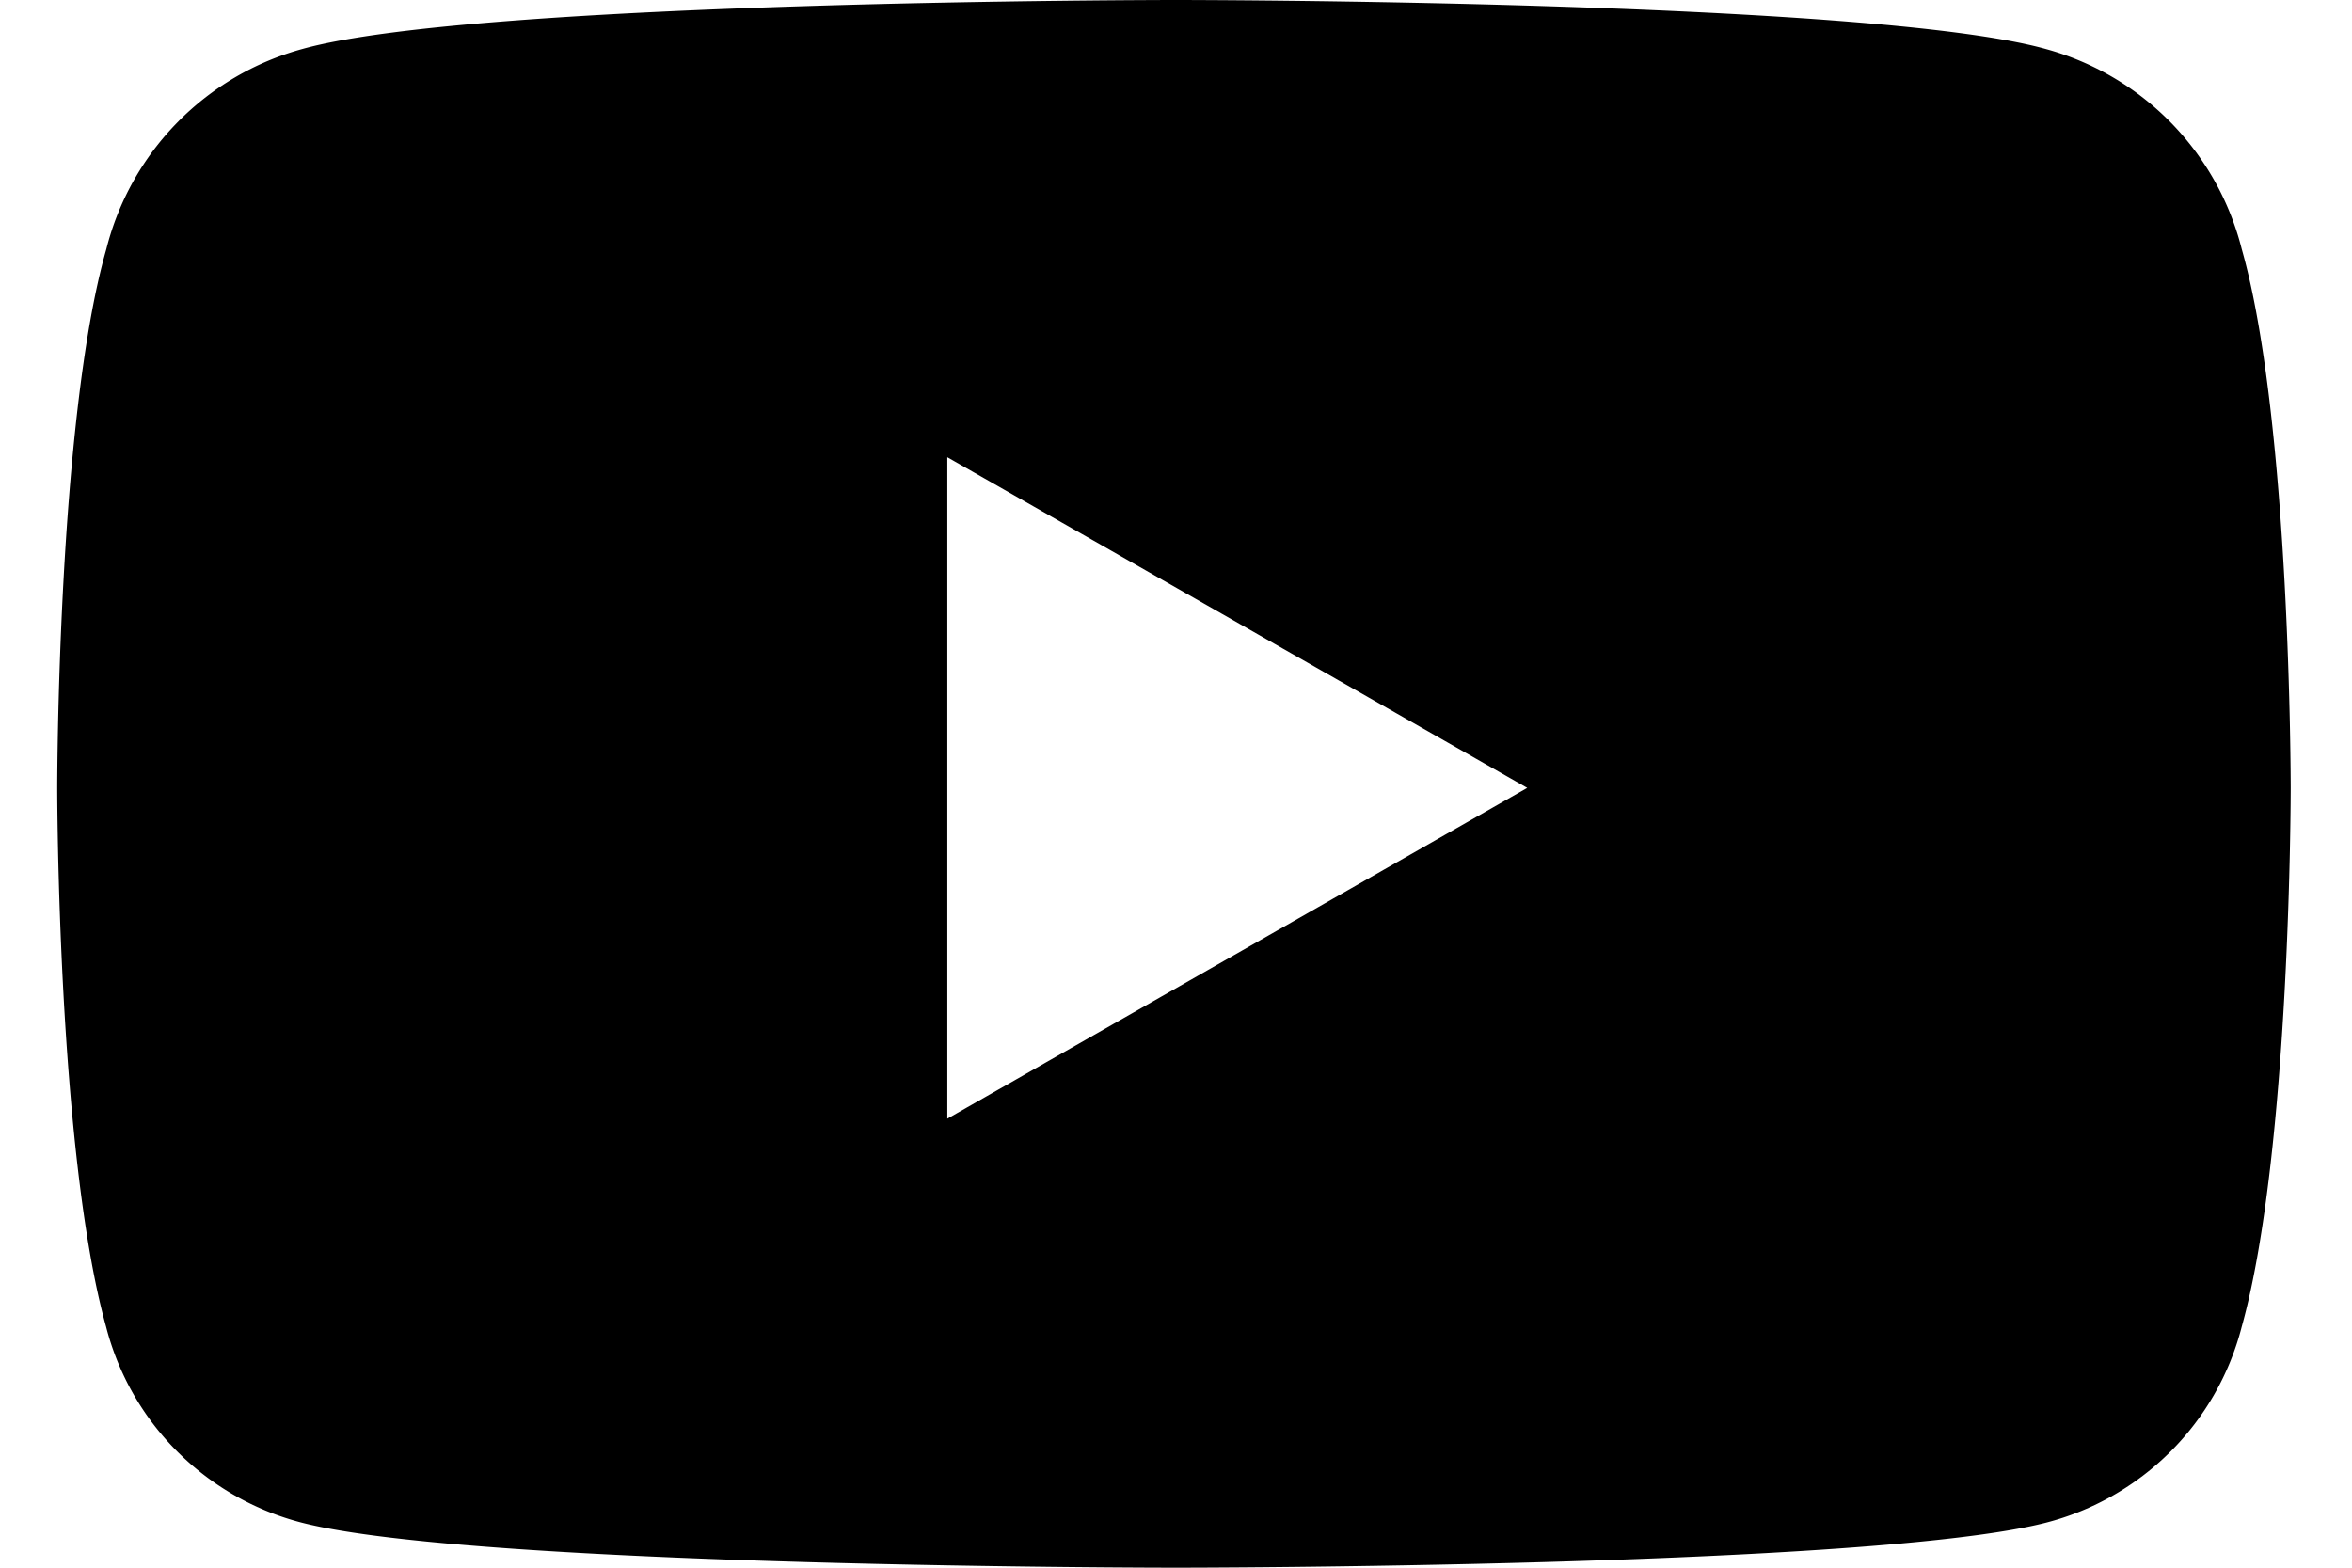 <svg width="18" height="12" xmlns="http://www.w3.org/2000/svg"><path d="M17.156 1.906c.375 1.313.375 4.125.375 4.125s0 2.782-.375 4.125a2.084 2.084 0 01-1.5 1.5C14.312 12 9 12 9 12s-5.344 0-6.688-.344a2.084 2.084 0 01-1.5-1.5C.438 8.812.438 6.031.438 6.031s0-2.812.376-4.125a2.126 2.126 0 011.5-1.531C3.655 0 9 0 9 0s5.313 0 6.656.375a2.126 2.126 0 011.5 1.531zM7.25 8.563l4.438-2.532L7.25 3.5v5.063z"/></svg>